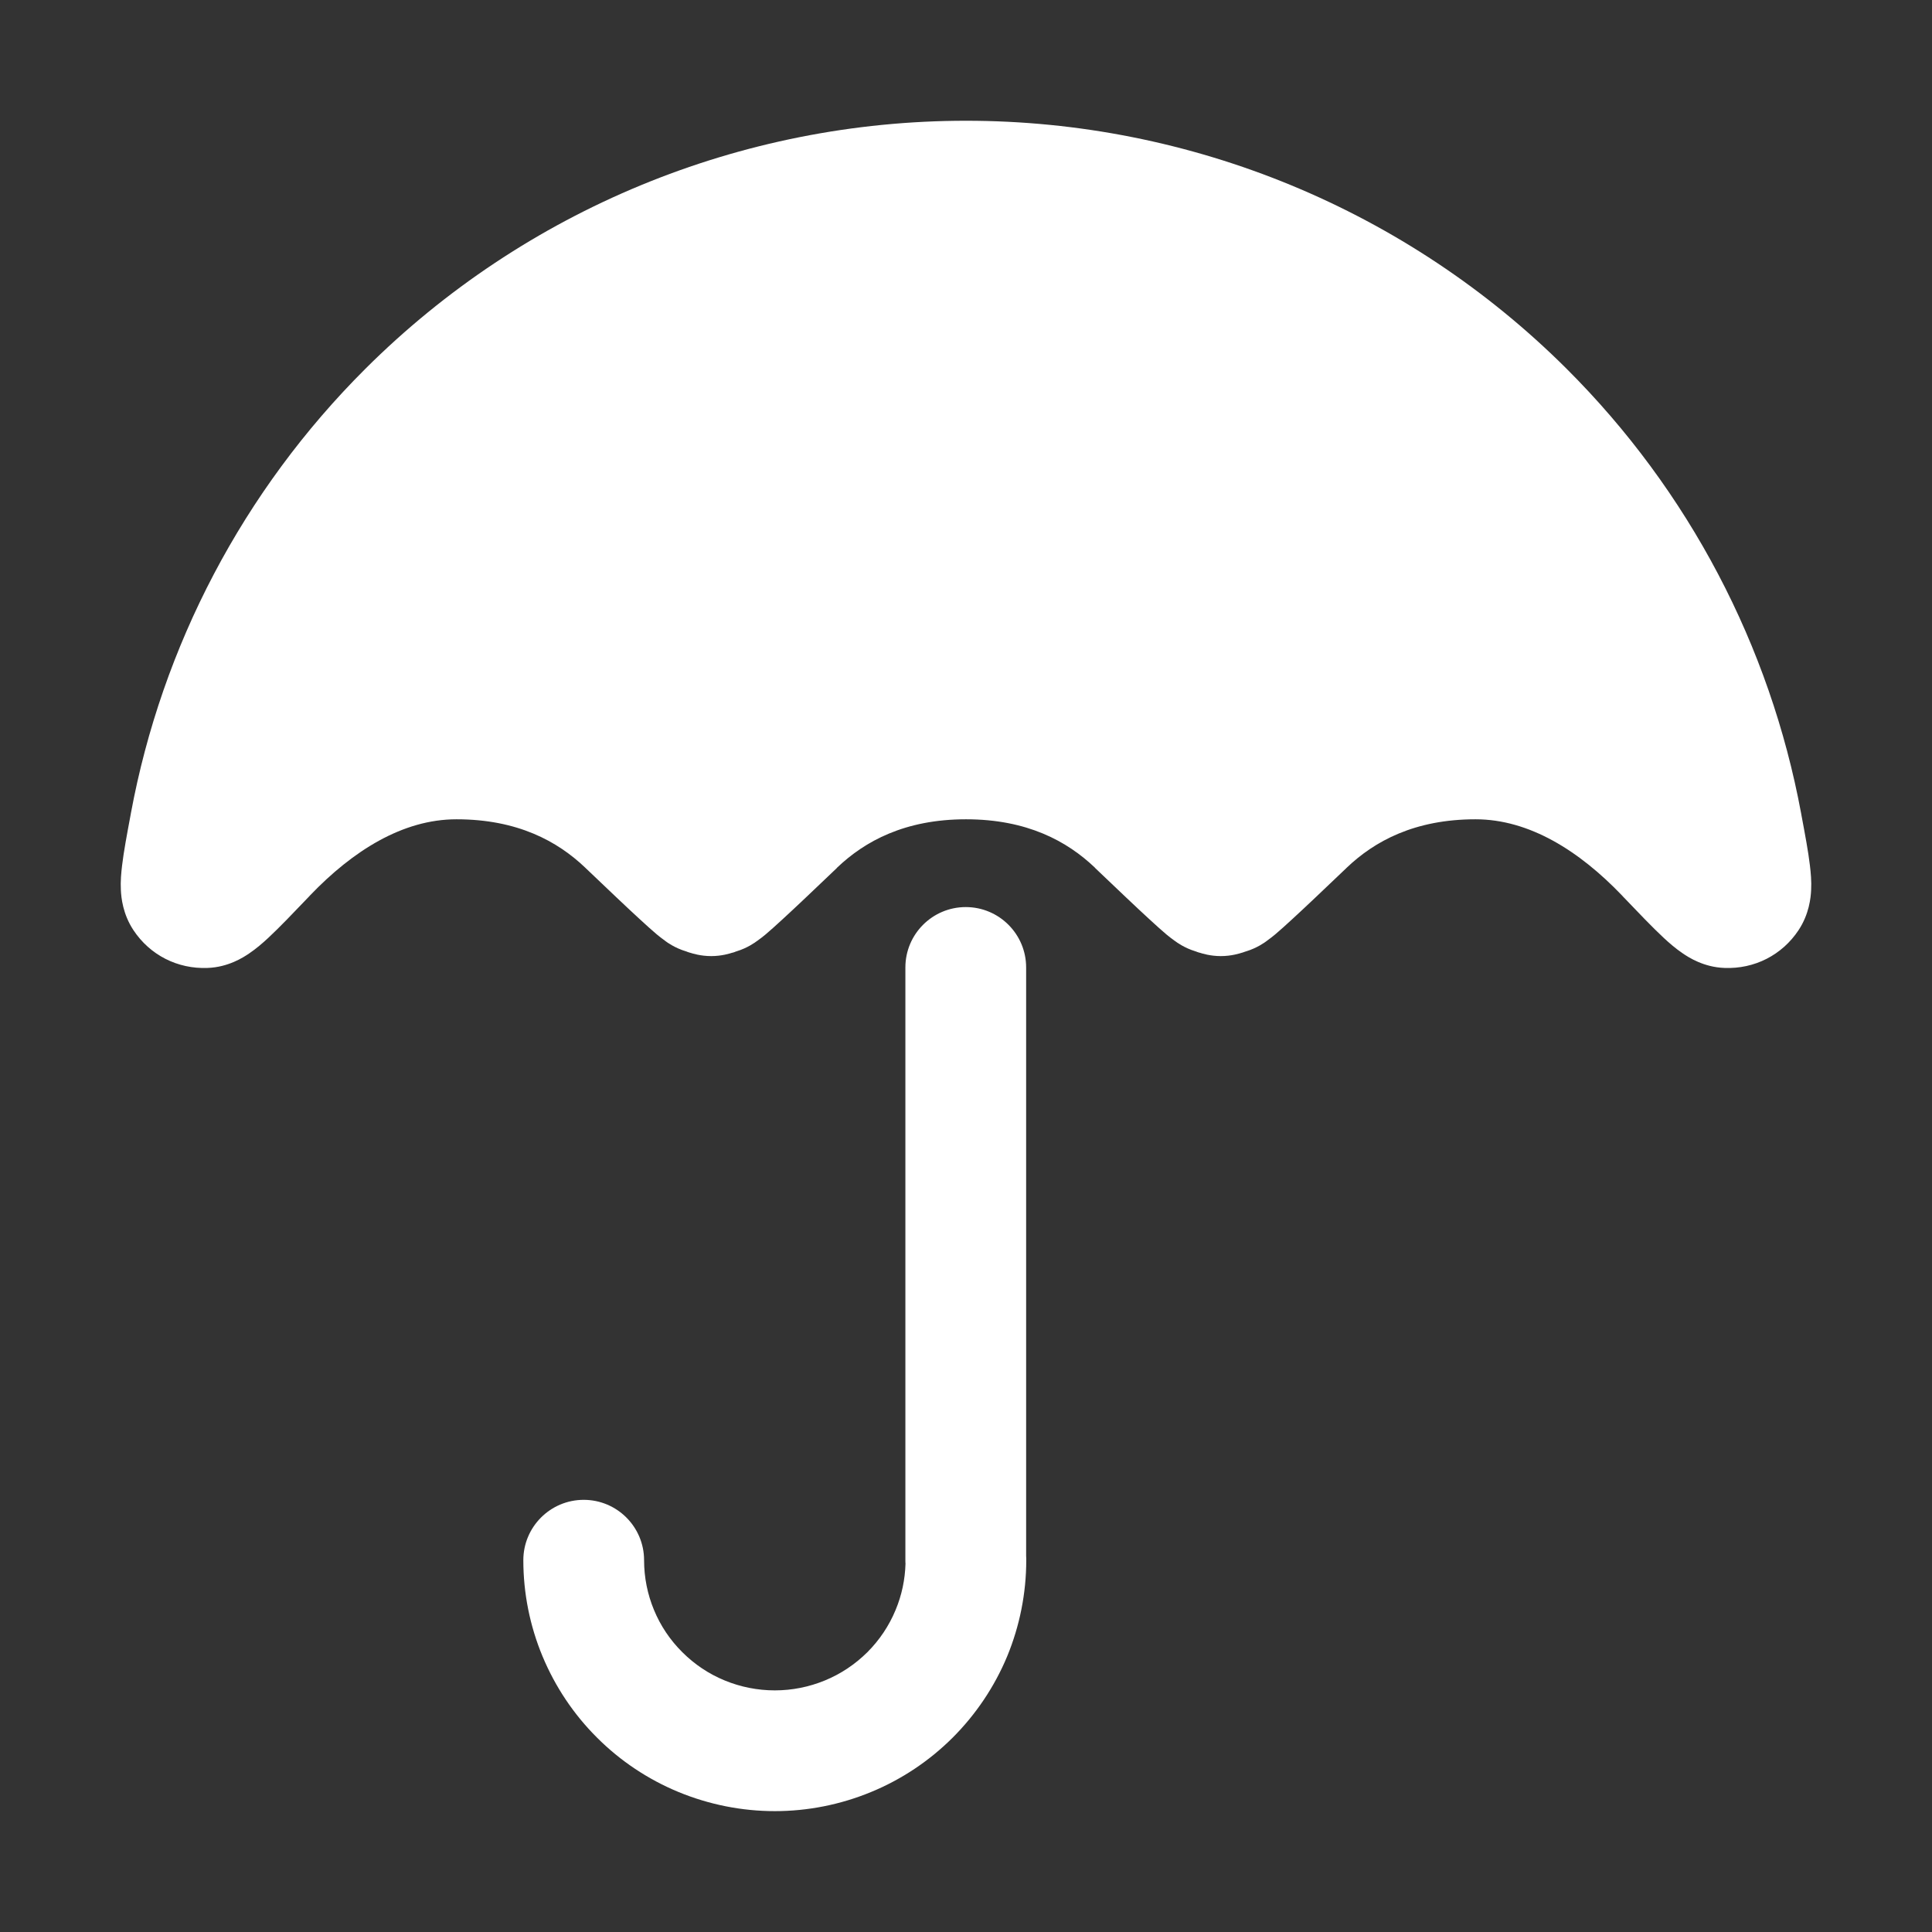 <svg width="16" height="16" viewBox="0 0 16 16" fill="none" xmlns="http://www.w3.org/2000/svg">
<rect x="0" y="0" width="16" height="16" fill="#333333" stroke="none"/>
<path fill-rule="evenodd" clip-rule="evenodd" d="M8 1C6.134 1 4.345 1.739 3.026 3.054C2.013 4.064 1.341 5.35 1.084 6.735L1.081 6.752C1.051 6.912 1.024 7.056 1.011 7.168C1.004 7.226 0.997 7.298 1.001 7.372C1.004 7.434 1.017 7.57 1.105 7.703C1.242 7.91 1.471 8.026 1.719 8.016C1.891 8.01 2.016 7.928 2.062 7.897C2.123 7.856 2.179 7.807 2.225 7.764C2.315 7.68 2.428 7.562 2.558 7.426L2.569 7.414C2.92 7.048 3.333 6.785 3.78 6.785C4.286 6.785 4.617 6.967 4.846 7.185L4.851 7.19C5.043 7.373 5.192 7.515 5.298 7.612C5.351 7.661 5.399 7.704 5.439 7.738C5.459 7.754 5.483 7.774 5.509 7.792L5.51 7.793C5.524 7.804 5.59 7.851 5.679 7.878L5.691 7.882L5.692 7.883C5.696 7.884 5.705 7.887 5.714 7.89L5.715 7.89C5.734 7.896 5.802 7.918 5.89 7.918C5.977 7.918 6.046 7.896 6.064 7.89L6.066 7.89C6.068 7.889 6.071 7.888 6.073 7.888C6.079 7.886 6.085 7.884 6.088 7.883L6.089 7.882L6.101 7.878C6.19 7.851 6.255 7.804 6.269 7.793L6.271 7.792C6.297 7.774 6.321 7.754 6.341 7.738C6.381 7.704 6.429 7.661 6.482 7.612C6.588 7.515 6.737 7.373 6.929 7.19L6.933 7.185C7.162 6.967 7.493 6.785 8 6.785C8.507 6.785 8.838 6.967 9.067 7.185L9.071 7.19C9.263 7.373 9.412 7.515 9.518 7.612C9.571 7.661 9.619 7.704 9.659 7.738C9.679 7.754 9.703 7.774 9.729 7.792L9.731 7.793C9.745 7.804 9.81 7.851 9.899 7.878L9.911 7.882L9.912 7.883C9.916 7.884 9.925 7.887 9.934 7.89L9.936 7.89C9.954 7.896 10.023 7.918 10.11 7.918C10.198 7.918 10.266 7.896 10.285 7.89L10.286 7.89C10.29 7.889 10.294 7.887 10.298 7.886C10.303 7.884 10.308 7.883 10.309 7.882L10.322 7.878C10.41 7.851 10.476 7.804 10.49 7.793L10.491 7.792C10.517 7.774 10.541 7.754 10.561 7.738C10.601 7.704 10.649 7.661 10.702 7.612C10.808 7.515 10.957 7.373 11.149 7.19L11.154 7.185C11.383 6.967 11.714 6.785 12.22 6.785C12.666 6.785 13.08 7.048 13.431 7.414L13.442 7.426C13.572 7.562 13.685 7.68 13.775 7.764C13.821 7.807 13.877 7.856 13.938 7.897C13.984 7.928 14.109 8.01 14.281 8.016C14.529 8.026 14.758 7.91 14.895 7.703C14.983 7.57 14.996 7.434 14.999 7.372C15.003 7.298 14.996 7.226 14.989 7.168C14.976 7.056 14.949 6.912 14.919 6.752L14.916 6.735C14.659 5.35 13.987 4.064 12.974 3.054C11.655 1.739 9.866 1 8 1ZM7.998 7.512C8.274 7.512 8.498 7.736 8.498 8.012V12.886C8.499 12.898 8.499 12.909 8.499 12.921C8.499 13.194 8.445 13.465 8.341 13.717C8.236 13.969 8.082 14.198 7.889 14.391C7.695 14.584 7.466 14.737 7.213 14.841C6.961 14.945 6.69 14.999 6.417 14.999C6.143 14.999 5.873 14.945 5.62 14.841C5.368 14.737 5.138 14.584 4.945 14.391C4.751 14.198 4.598 13.969 4.493 13.717C4.388 13.465 4.334 13.194 4.334 12.921C4.334 12.645 4.558 12.421 4.834 12.421C5.11 12.421 5.334 12.645 5.334 12.921C5.334 13.063 5.362 13.203 5.416 13.333C5.47 13.464 5.55 13.583 5.651 13.683C5.751 13.783 5.87 13.863 6.002 13.917C6.133 13.971 6.274 13.999 6.417 13.999C6.559 13.999 6.7 13.971 6.831 13.917C6.963 13.863 7.082 13.783 7.183 13.683C7.283 13.583 7.363 13.464 7.417 13.333C7.468 13.211 7.495 13.082 7.499 12.95C7.498 12.941 7.498 12.931 7.498 12.921V8.012C7.498 7.736 7.722 7.512 7.998 7.512Z" fill="white"/>
</svg>

